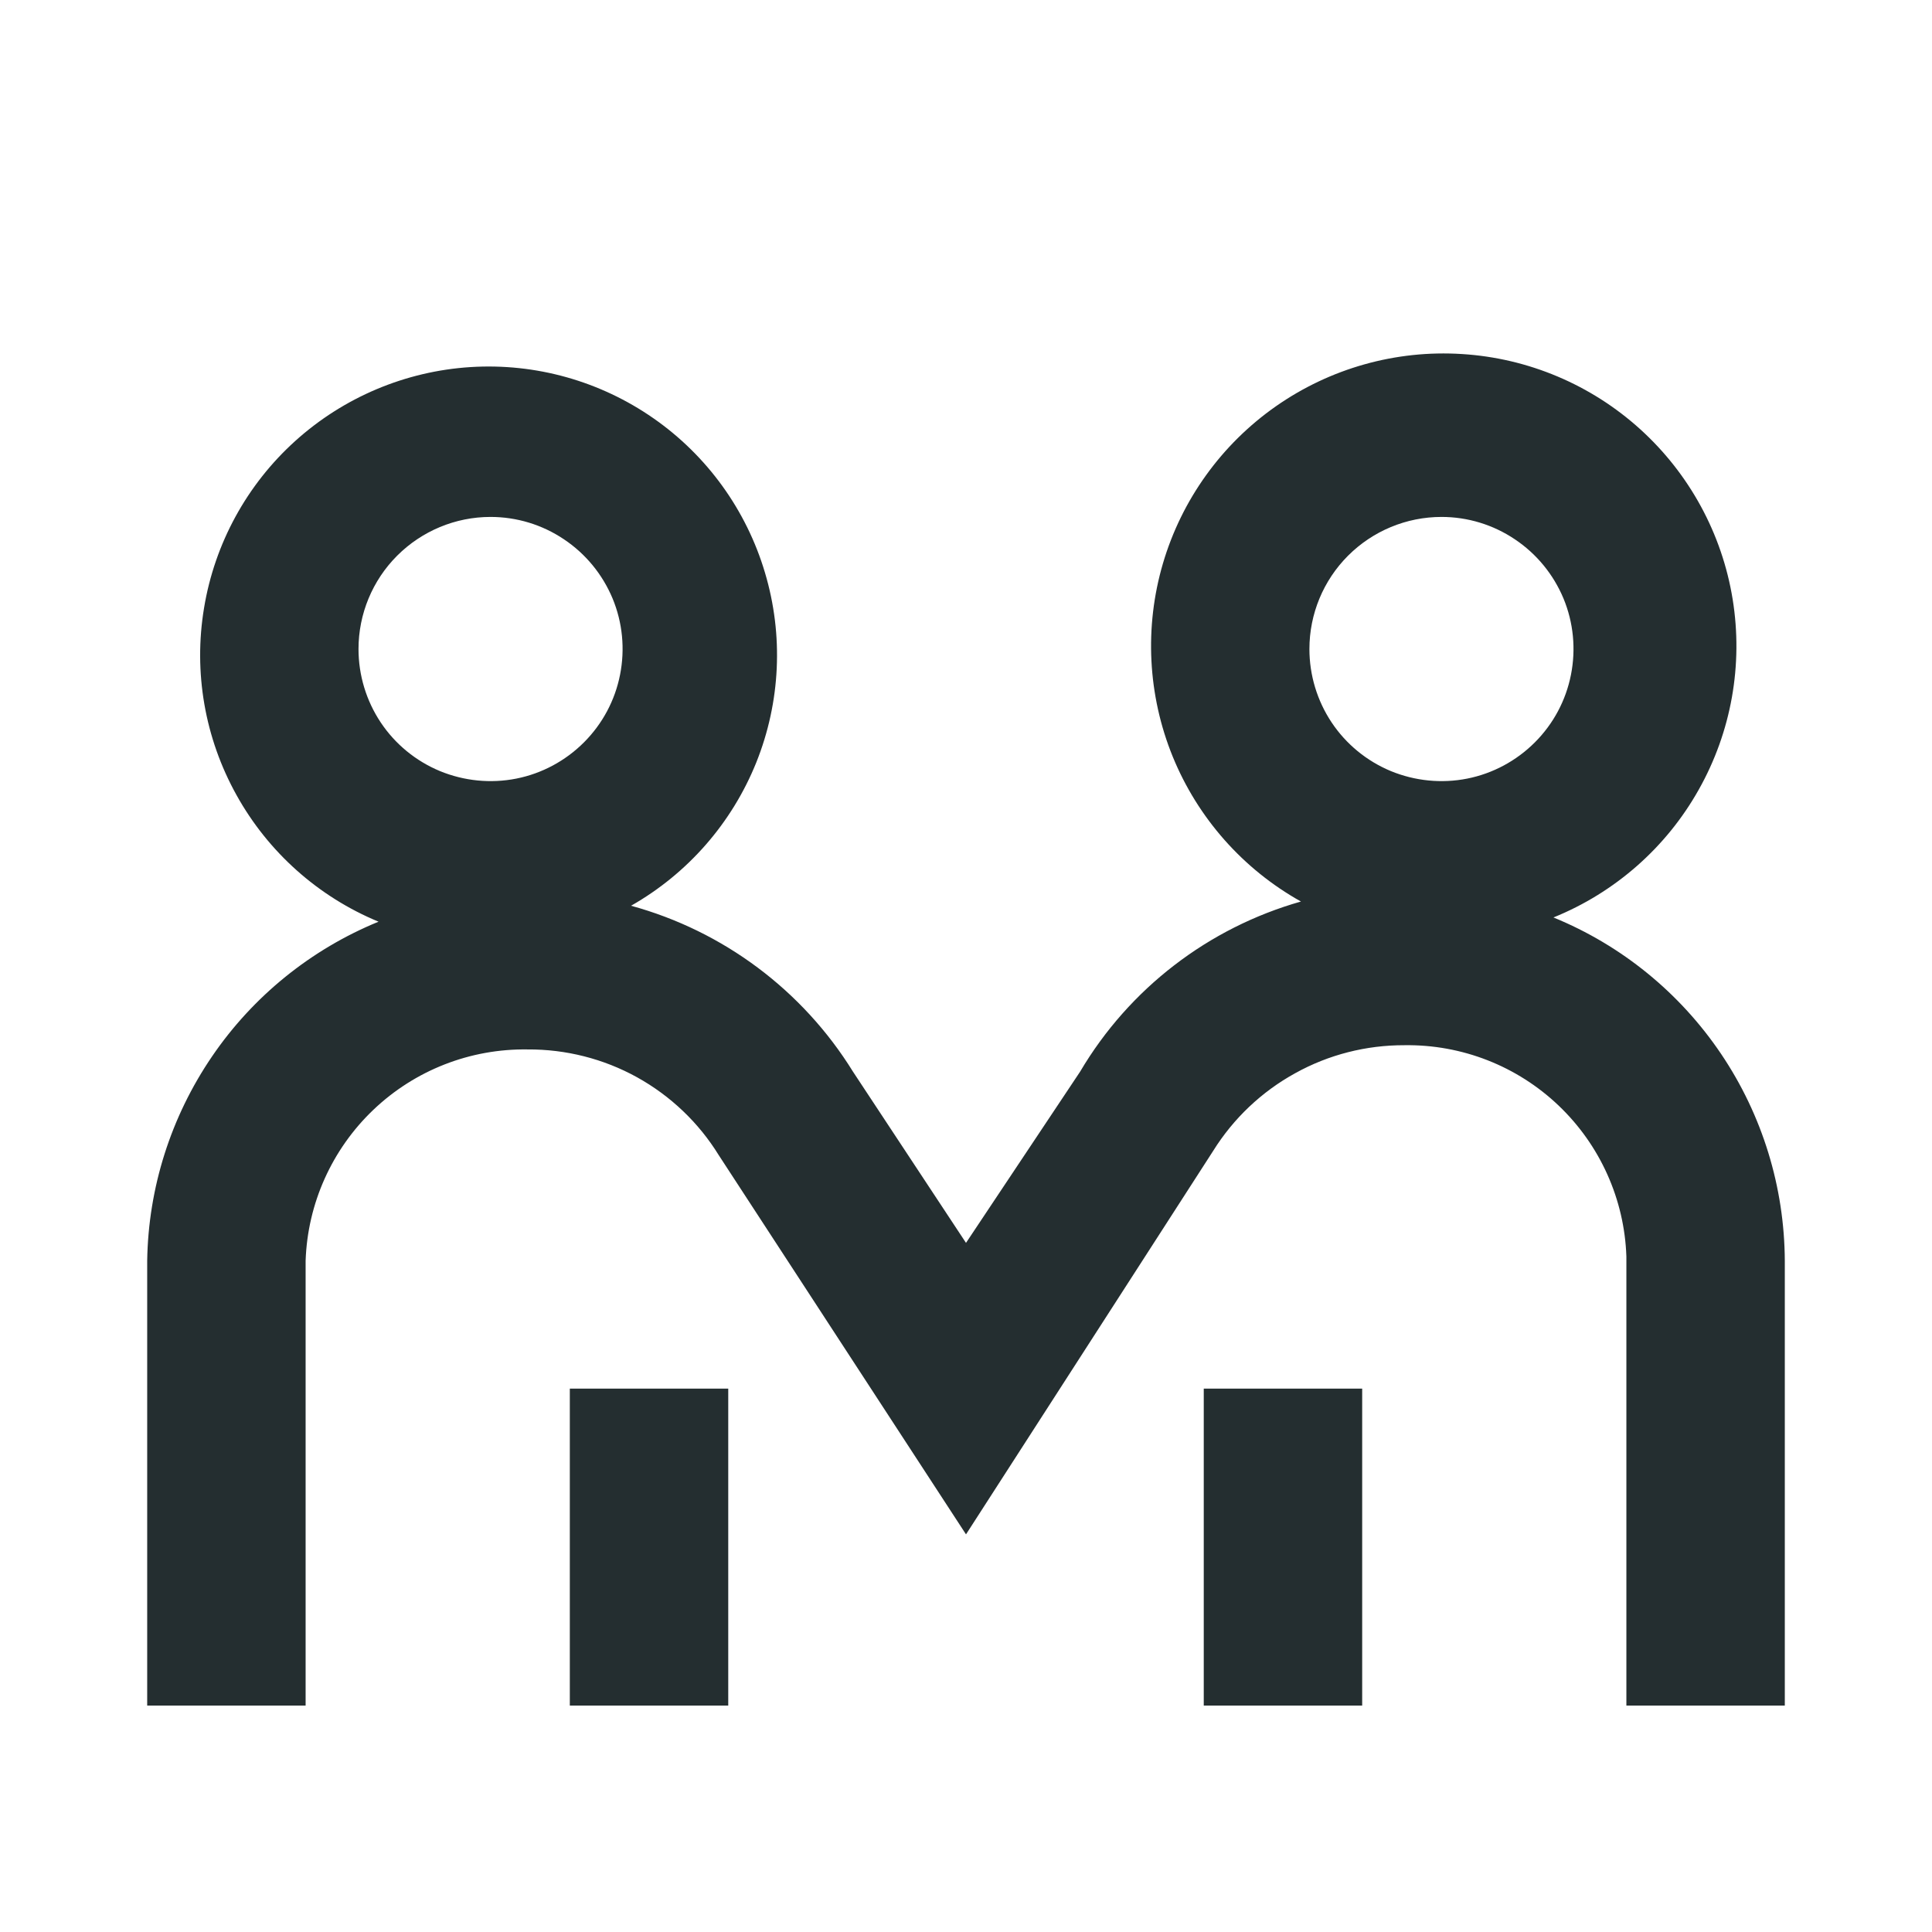 <svg width="16" height="16" viewBox="0 0 16 16" fill="none" xmlns="http://www.w3.org/2000/svg">
<path d="M12.865 7.598C13.374 7.392 13.799 7.019 14.068 6.54C14.338 6.061 14.437 5.505 14.349 4.962C14.261 4.42 13.991 3.924 13.584 3.555C13.177 3.186 12.656 2.966 12.108 2.932C11.56 2.897 11.016 3.05 10.566 3.365C10.116 3.68 9.786 4.139 9.631 4.666C9.476 5.193 9.505 5.758 9.712 6.266C9.92 6.775 10.294 7.198 10.774 7.466C10.006 7.684 9.351 8.188 8.945 8.875L8 10.293L7.064 8.875C6.647 8.201 5.99 7.71 5.226 7.501C5.696 7.234 6.061 6.816 6.263 6.315C6.464 5.814 6.49 5.26 6.335 4.742C6.181 4.224 5.856 3.774 5.413 3.465C4.97 3.156 4.436 3.006 3.897 3.04C3.358 3.074 2.846 3.29 2.445 3.652C2.044 4.014 1.778 4.501 1.69 5.034C1.601 5.566 1.696 6.113 1.959 6.585C2.221 7.057 2.636 7.427 3.135 7.633C2.576 7.862 2.096 8.25 1.756 8.749C1.415 9.249 1.228 9.837 1.219 10.441V14.125H2.531V10.441C2.547 9.967 2.749 9.518 3.092 9.191C3.436 8.863 3.894 8.684 4.369 8.691C4.686 8.689 4.998 8.768 5.275 8.921C5.553 9.075 5.786 9.297 5.952 9.566L8 12.707L10.047 9.531C10.215 9.262 10.448 9.041 10.726 8.888C11.003 8.734 11.315 8.655 11.631 8.656C12.106 8.649 12.564 8.828 12.908 9.156C13.251 9.483 13.453 9.932 13.469 10.406V14.125H14.781V10.441C14.778 9.831 14.595 9.235 14.254 8.729C13.913 8.223 13.43 7.829 12.865 7.598ZM4.062 4.281C4.279 4.281 4.49 4.345 4.67 4.466C4.85 4.586 4.99 4.757 5.073 4.956C5.156 5.156 5.177 5.376 5.135 5.588C5.093 5.801 4.989 5.995 4.836 6.148C4.683 6.301 4.488 6.406 4.276 6.448C4.064 6.49 3.844 6.468 3.644 6.386C3.444 6.303 3.273 6.163 3.153 5.983C3.033 5.803 2.969 5.591 2.969 5.375C2.969 5.085 3.084 4.807 3.289 4.602C3.494 4.397 3.772 4.281 4.062 4.281ZM11.938 4.281C12.154 4.281 12.365 4.345 12.545 4.466C12.725 4.586 12.865 4.757 12.948 4.956C13.031 5.156 13.052 5.376 13.01 5.588C12.968 5.801 12.864 5.995 12.711 6.148C12.558 6.301 12.363 6.406 12.151 6.448C11.939 6.49 11.719 6.468 11.519 6.386C11.319 6.303 11.148 6.163 11.028 5.983C10.908 5.803 10.844 5.591 10.844 5.375C10.844 5.085 10.959 4.807 11.164 4.602C11.369 4.397 11.647 4.281 11.938 4.281ZM4.719 11.5H6.031V14.125H4.719V11.5ZM9.969 11.5H11.281V14.125H9.969V11.5Z" fill="#242E30"/>
</svg>
